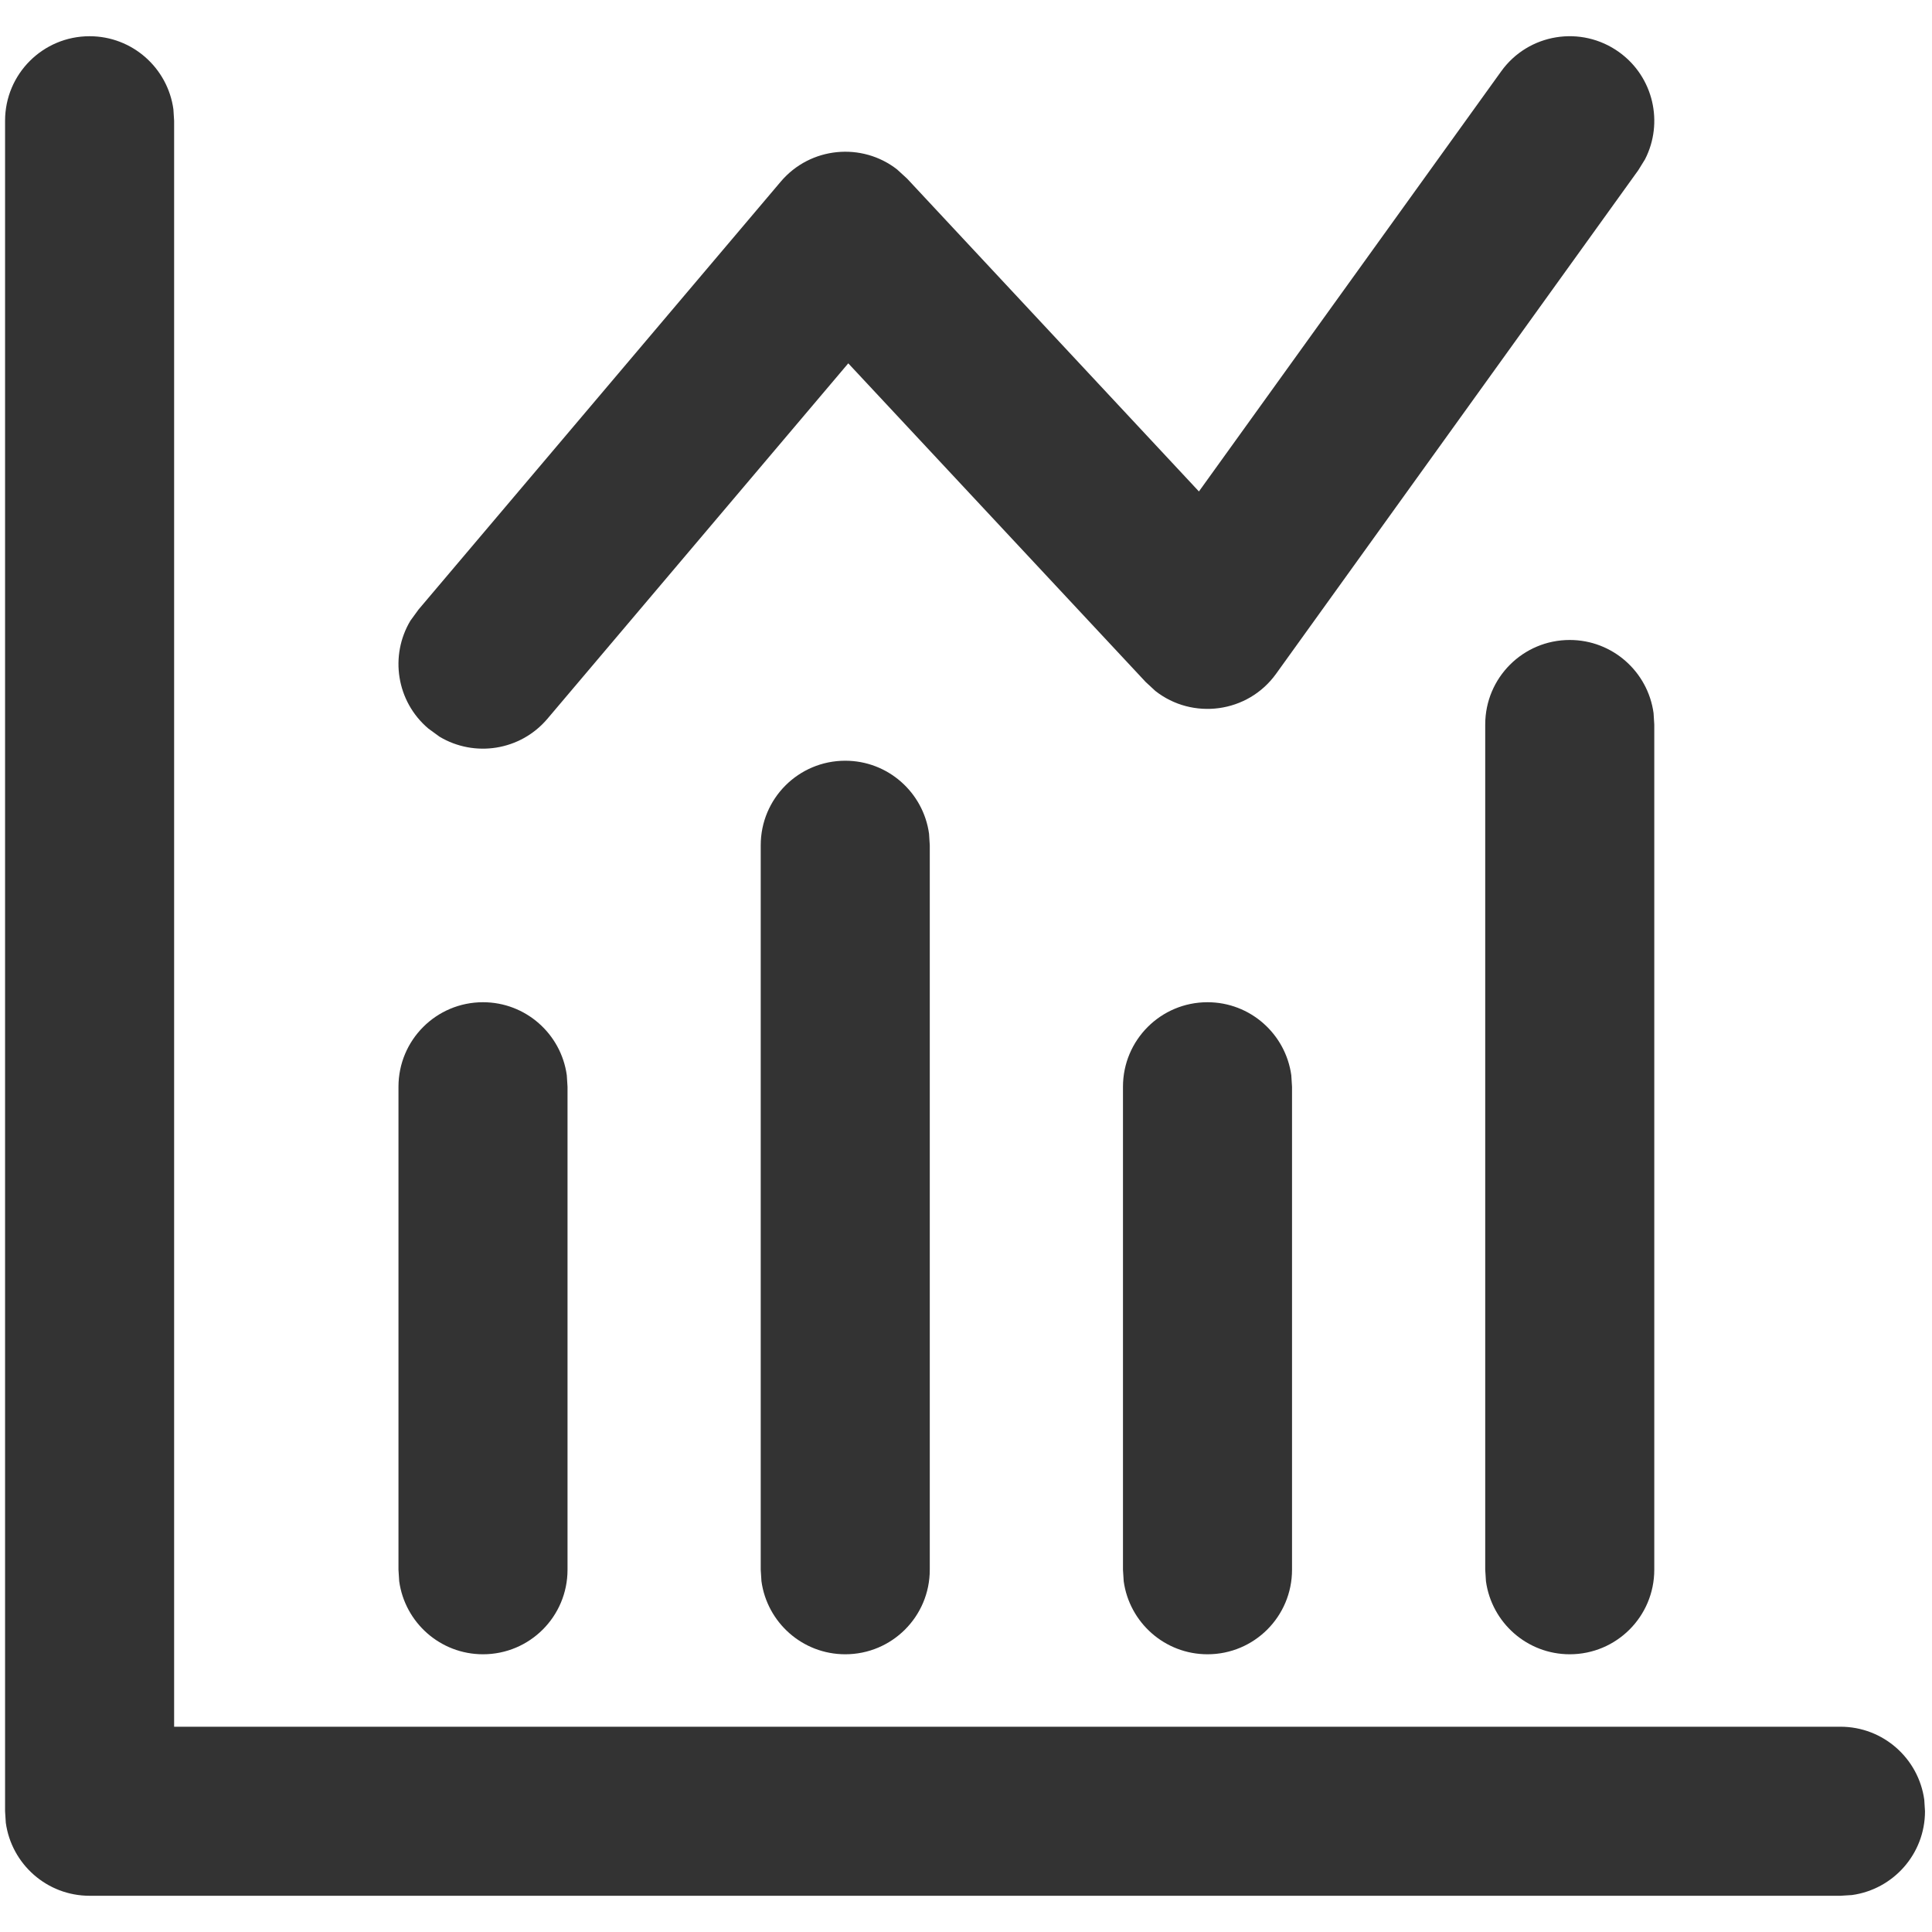<?xml version="1.0" encoding="UTF-8"?>
<svg width="16px" height="16px" viewBox="0 0 16 16" version="1.1" xmlns="http://www.w3.org/2000/svg" xmlns:xlink="http://www.w3.org/1999/xlink">
    <title>16px/线性/通用/icon-data-view</title>
    <g id="页面-1" stroke="none" stroke-width="1" fill="none" fill-rule="evenodd">
        <g id="Icons" transform="translate(-817, -1644)">
            <g id="编组-8" transform="translate(60, 1604)">
                <g id="State" transform="translate(695, 0)">
                    <g id="16px/线性/通用/icon-data-view" transform="translate(62, 40)">
                        <rect id="矩形" fill="#FFFFFF" opacity="0" x="0" y="0" width="16" height="16"></rect>
                        <g transform="translate(0.742, 1)" fill="#333333" fill-rule="nonzero">
                            <path d="M0,-0.7 C0.354,-0.7 0.647,-0.437 0.694,-0.095 L0.7,0 L0.7,13.3 L14.5,13.3 C14.854,13.3 15.147,13.563 15.194,13.905 L15.2,14 C15.2,14.354 14.937,14.647 14.595,14.694 L14.5,14.7 L0,14.7 C-0.354,14.7 -0.647,14.437 -0.694,14.095 L-0.7,14 L-0.7,0 C-0.7,-0.387 -0.387,-0.7 0,-0.7 Z" id="路径-14"></path>
                            <g id="编组-14" transform="translate(2.558, 0)">
                                <path d="M0.7,7.3 C1.054,7.3 1.347,7.563 1.394,7.905 L1.4,8 L1.4,12 C1.4,12.387 1.087,12.7 0.7,12.7 C0.346,12.7 0.053,12.437 0.006,12.095 L0,12 L0,8 C0,7.613 0.313,7.3 0.7,7.3 Z" id="直线-19"></path>
                                <path d="M3.7,5.3 C4.054,5.3 4.347,5.563 4.394,5.905 L4.4,6 L4.4,12 C4.4,12.387 4.087,12.7 3.7,12.7 C3.346,12.7 3.053,12.437 3.006,12.095 L3,12 L3,6 C3,5.613 3.313,5.3 3.7,5.3 Z" id="直线-19"></path>
                                <path d="M6.7,7.3 C7.054,7.3 7.347,7.563 7.394,7.905 L7.4,8 L7.4,12 C7.4,12.387 7.087,12.7 6.7,12.7 C6.346,12.7 6.053,12.437 6.006,12.095 L6,12 L6,8 C6,7.613 6.313,7.3 6.7,7.3 Z" id="直线-19"></path>
                                <path d="M9.7,4.3 C10.054,4.3 10.347,4.563 10.394,4.905 L10.4,5 L10.4,12 C10.4,12.387 10.087,12.7 9.7,12.7 C9.346,12.7 9.053,12.437 9.006,12.095 L9,12 L9,5 C9,4.613 9.313,4.3 9.7,4.3 Z" id="直线-19"></path>
                                <path d="M9.132,-0.409 C9.357,-0.723 9.795,-0.794 10.109,-0.568 C10.394,-0.363 10.479,0.017 10.323,0.32 L10.268,0.409 L7.268,4.58 C7.032,4.908 6.574,4.963 6.268,4.722 L6.188,4.648 L3.725,2.009 L1.234,4.952 C1.009,5.218 0.629,5.274 0.34,5.101 L0.248,5.034 C-0.018,4.809 -0.074,4.429 0.099,4.14 L0.166,4.048 L3.166,0.504 C3.412,0.214 3.839,0.177 4.129,0.403 L4.212,0.479 L6.629,3.07 L9.132,-0.409 Z" id="路径-15"></path>
                            </g>
                        </g>
                    </g>
                </g>
            </g>
        </g>
    </g>
</svg>